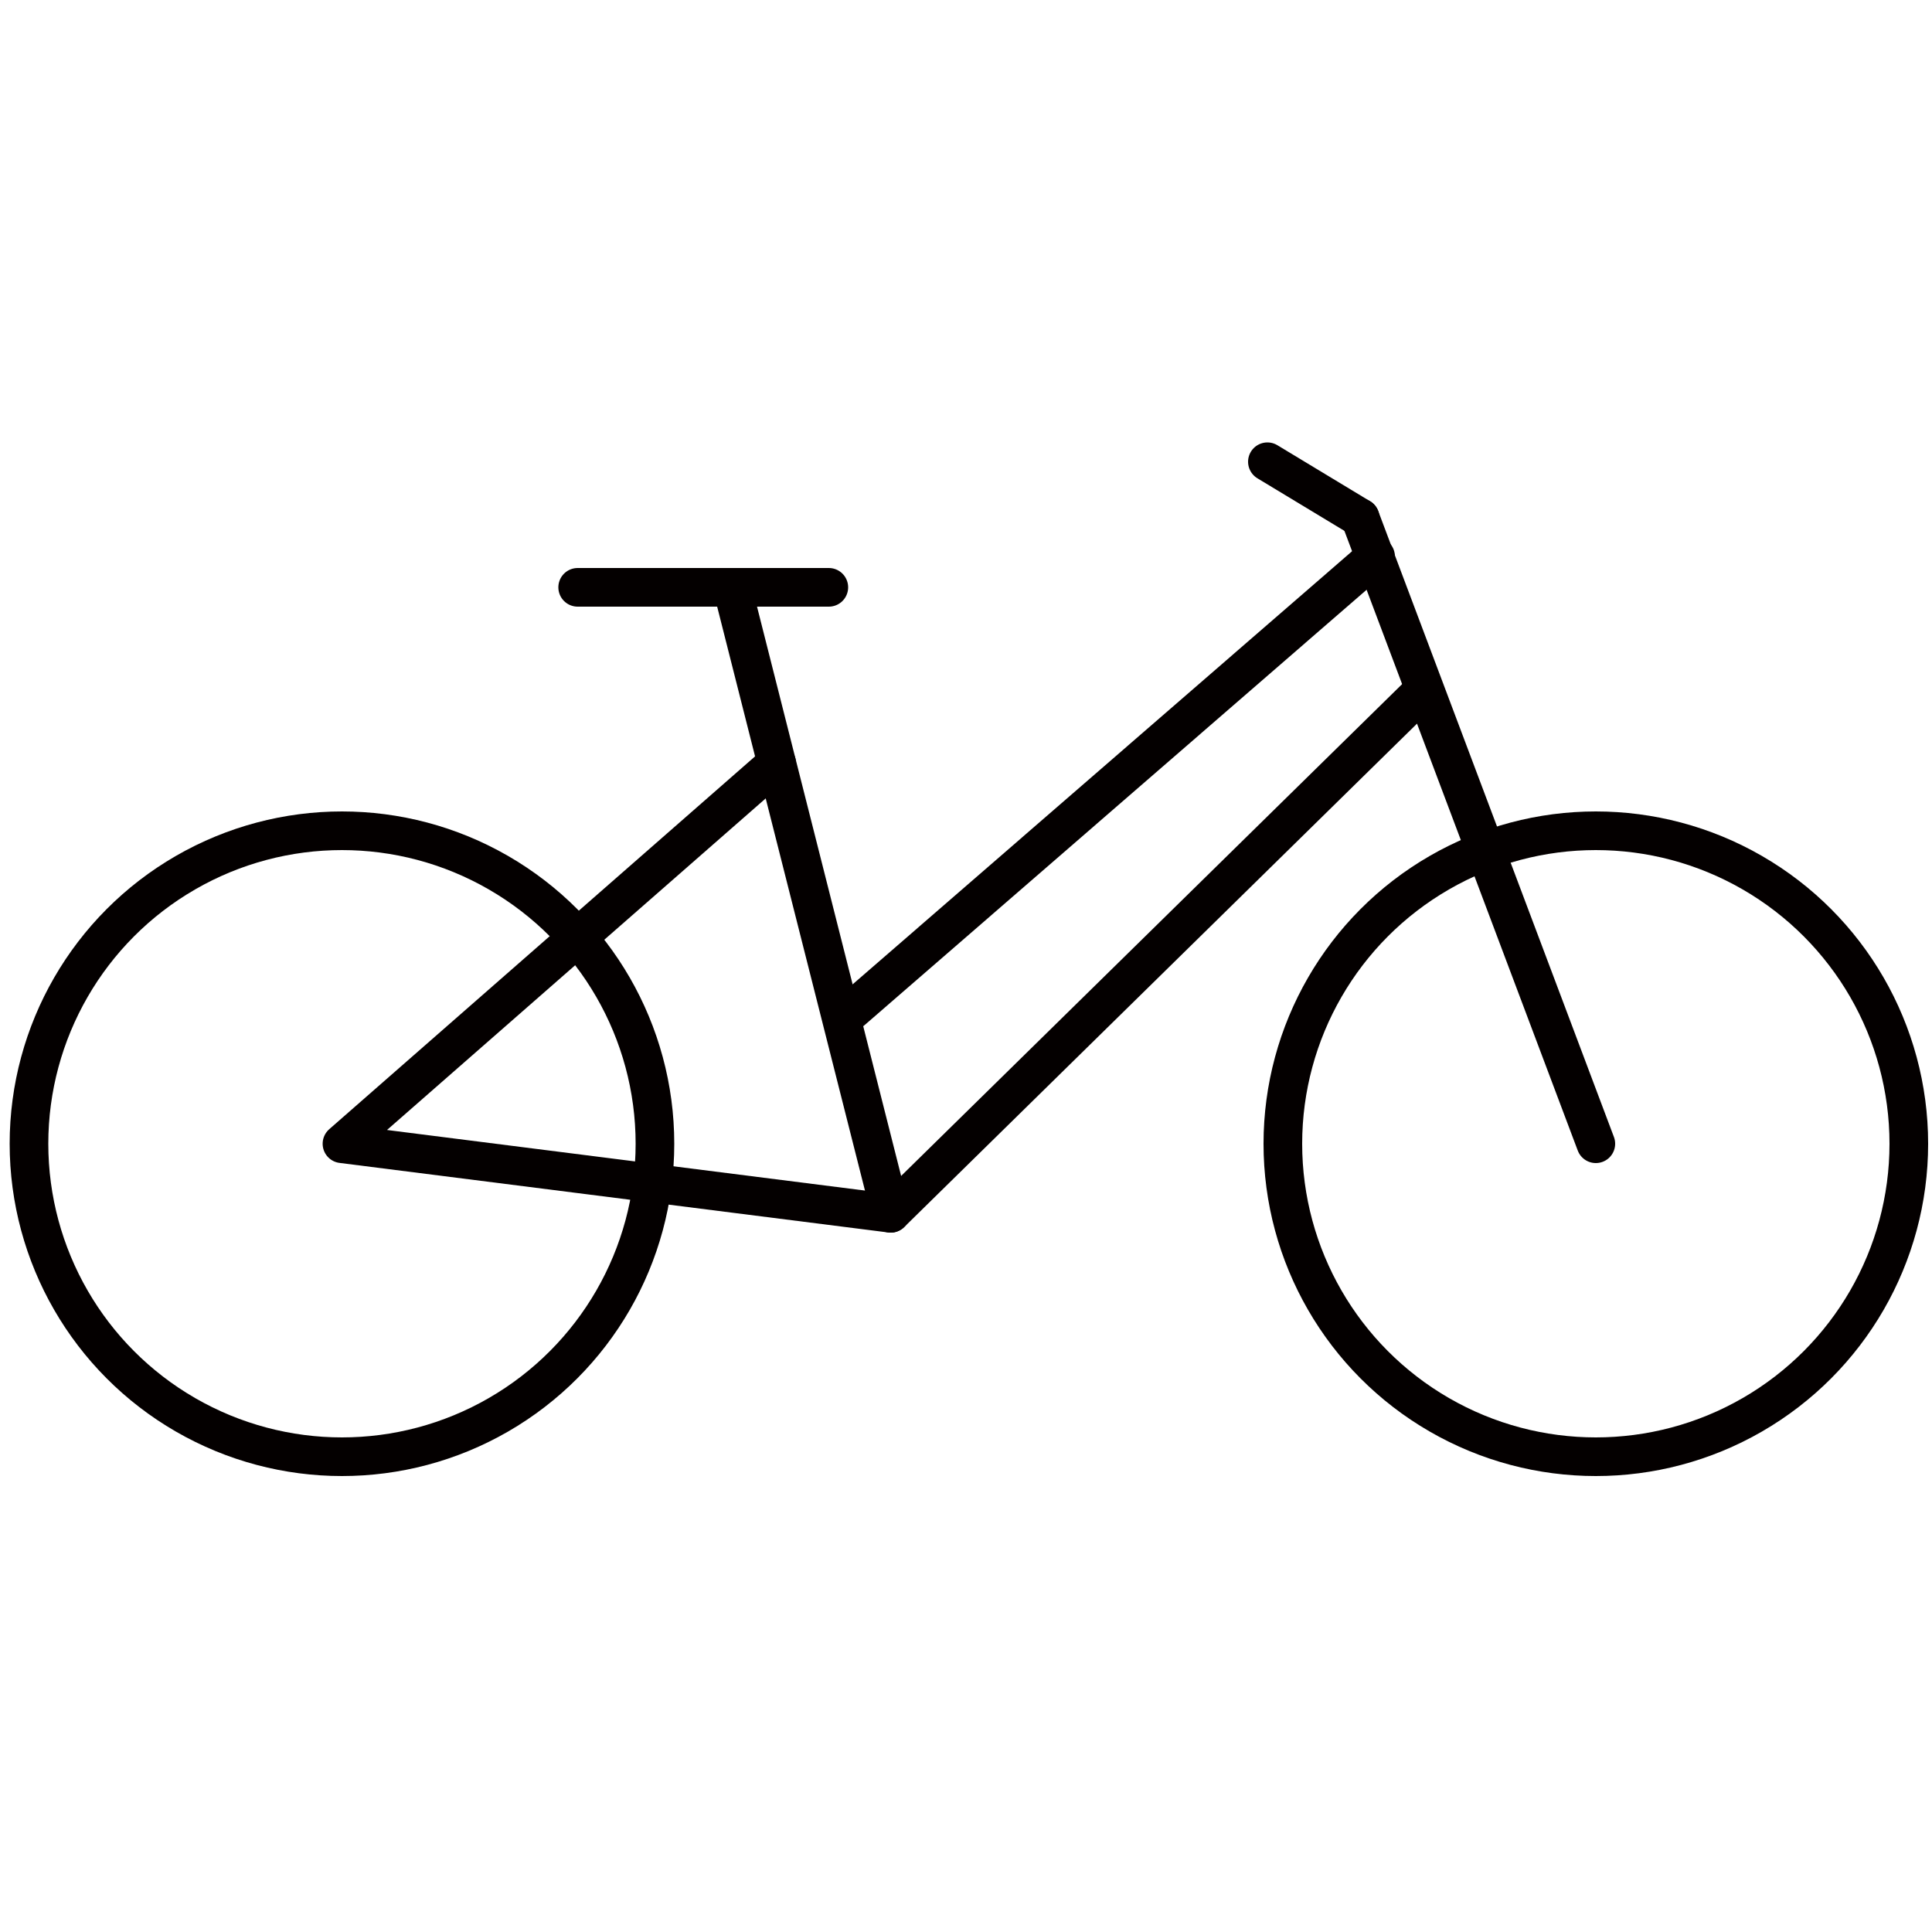 <?xml version="1.0" encoding="utf-8"?>
<!-- Generator: Adobe Illustrator 19.0.0, SVG Export Plug-In . SVG Version: 6.00 Build 0)  -->
<svg version="1.1" id="图层_1" xmlns="http://www.w3.org/2000/svg" xmlns:xlink="http://www.w3.org/1999/xlink" x="0px" y="0px" 
	 viewBox="0 0 100 100" style="enable-background:new 0 0 100 100;" xml:space="preserve">
<style type="text/css">
	.st4{fill:none;stroke:#040000;stroke-width:2;stroke-linecap:round;stroke-linejoin:round;stroke-miterlimit:10;}
</style>
<g>
	<circle id="XMLID_8_" class="st4" cx="17.7" cy="59.2" r="16.2"/>
	<circle id="XMLID_7_" class="st4" cx="82.6" cy="59.2" r="16.2"/>
	<polyline id="XMLID_6_" class="st4" points="40.2,39.5 17.7,59.2 46.1,62.8 73.4,36 	"/>
	<line id="XMLID_5_" class="st4" x1="82.6" y1="59.2" x2="70.4" y2="26.8"/>
	<line id="XMLID_4_" class="st4" x1="46.1" y1="62.8" x2="38" y2="30.8"/>
	<line id="XMLID_3_" class="st4" x1="42.9" y1="30.4" x2="29.9" y2="30.4"/>
	<line id="XMLID_2_" class="st4" x1="65.6" y1="23.9" x2="70.4" y2="26.8"/>
	<line id="XMLID_1_" class="st4" x1="71.2" y1="28.8" x2="44.1" y2="52.3"/>
</g>
</svg>
